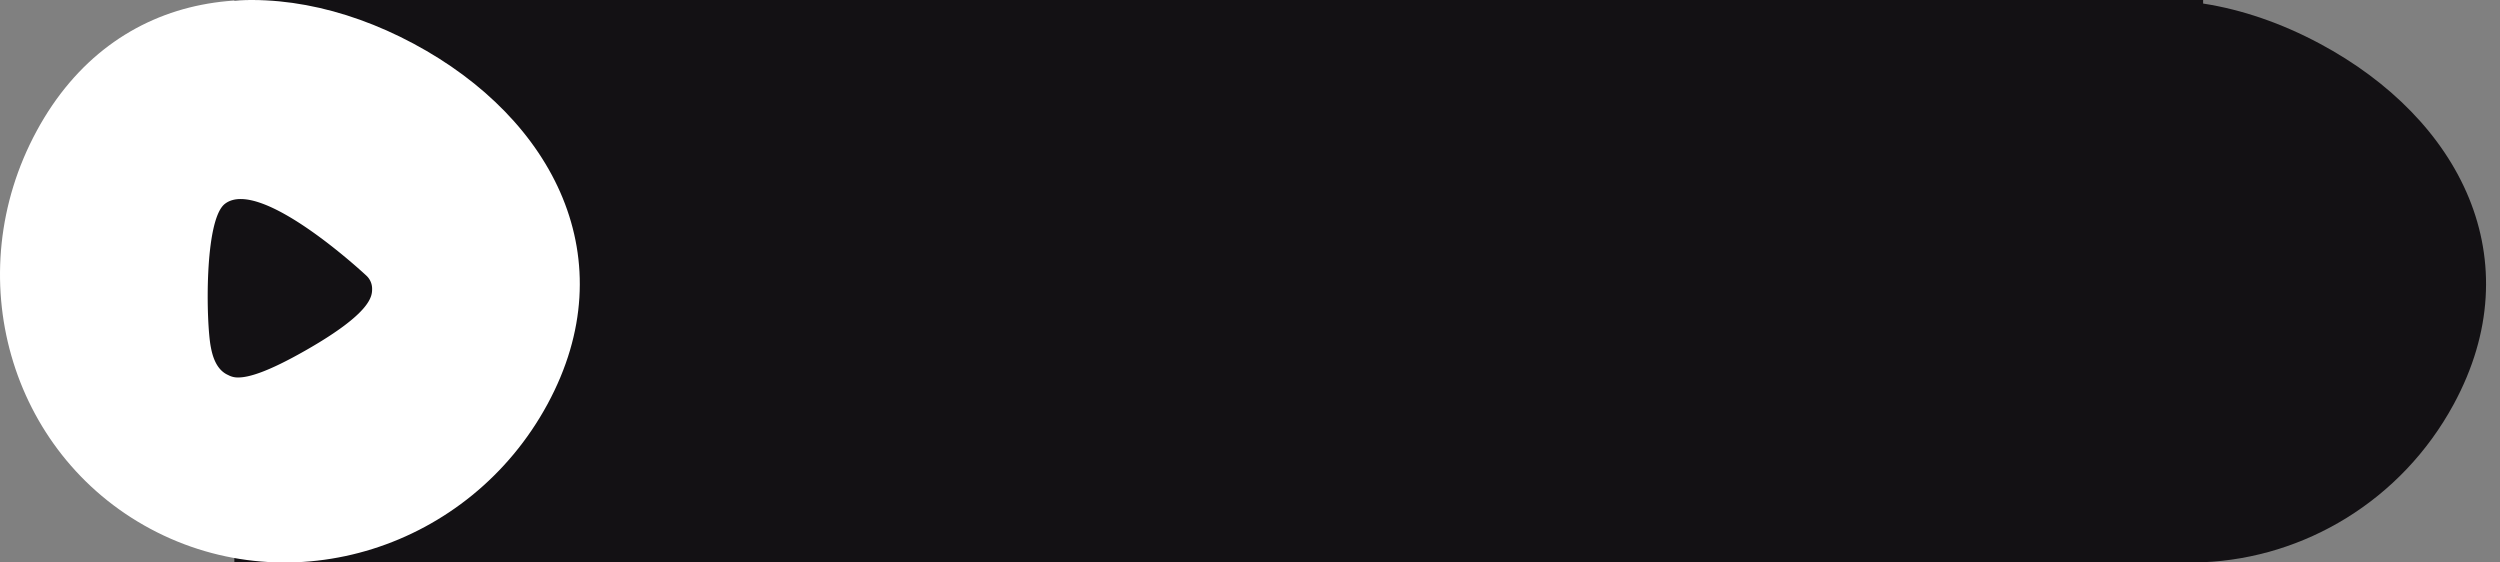 <svg xmlns="http://www.w3.org/2000/svg" width="160" height="36" viewBox="0 0 160 36">
    <rect x="0" y="0" width="160" height="36" fill="#808080" stroke="none"/>
    <g fill="none" fill-rule="evenodd">
        <path fill="#131114" d="M141 35.983V36H15V0h126v.227c2.483.385 5.01 1.253 7.462 2.564 9.027 4.83 13.584 13.838 8.578 23.075-3.358 6.196-9.582 9.844-16.04 10.117z"/>
        <path fill="#FFF" d="M26.462 2.791C17.434-2.038 7.356-.862 2.35 8.375-2.658 17.614.602 29.017 9.63 33.848c9.026 4.83 20.403 1.257 25.41-7.982 5.006-9.237.449-18.245-8.578-23.075"/>
        <path fill="#131114" d="M21.6 18.163zm-6.349 5.995a1.27 1.27 0 0 1-.649-.156c-.83-.358-1.032-1.391-1.111-1.798-.299-1.54-.436-8.128.905-9.16 2.27-1.746 9.012 4.557 9.078 4.622.218.214.341.508.341.814 0 .456 0 1.523-4.272 3.955-2.43 1.385-3.632 1.723-4.292 1.723z"/>
    </g>
</svg>
